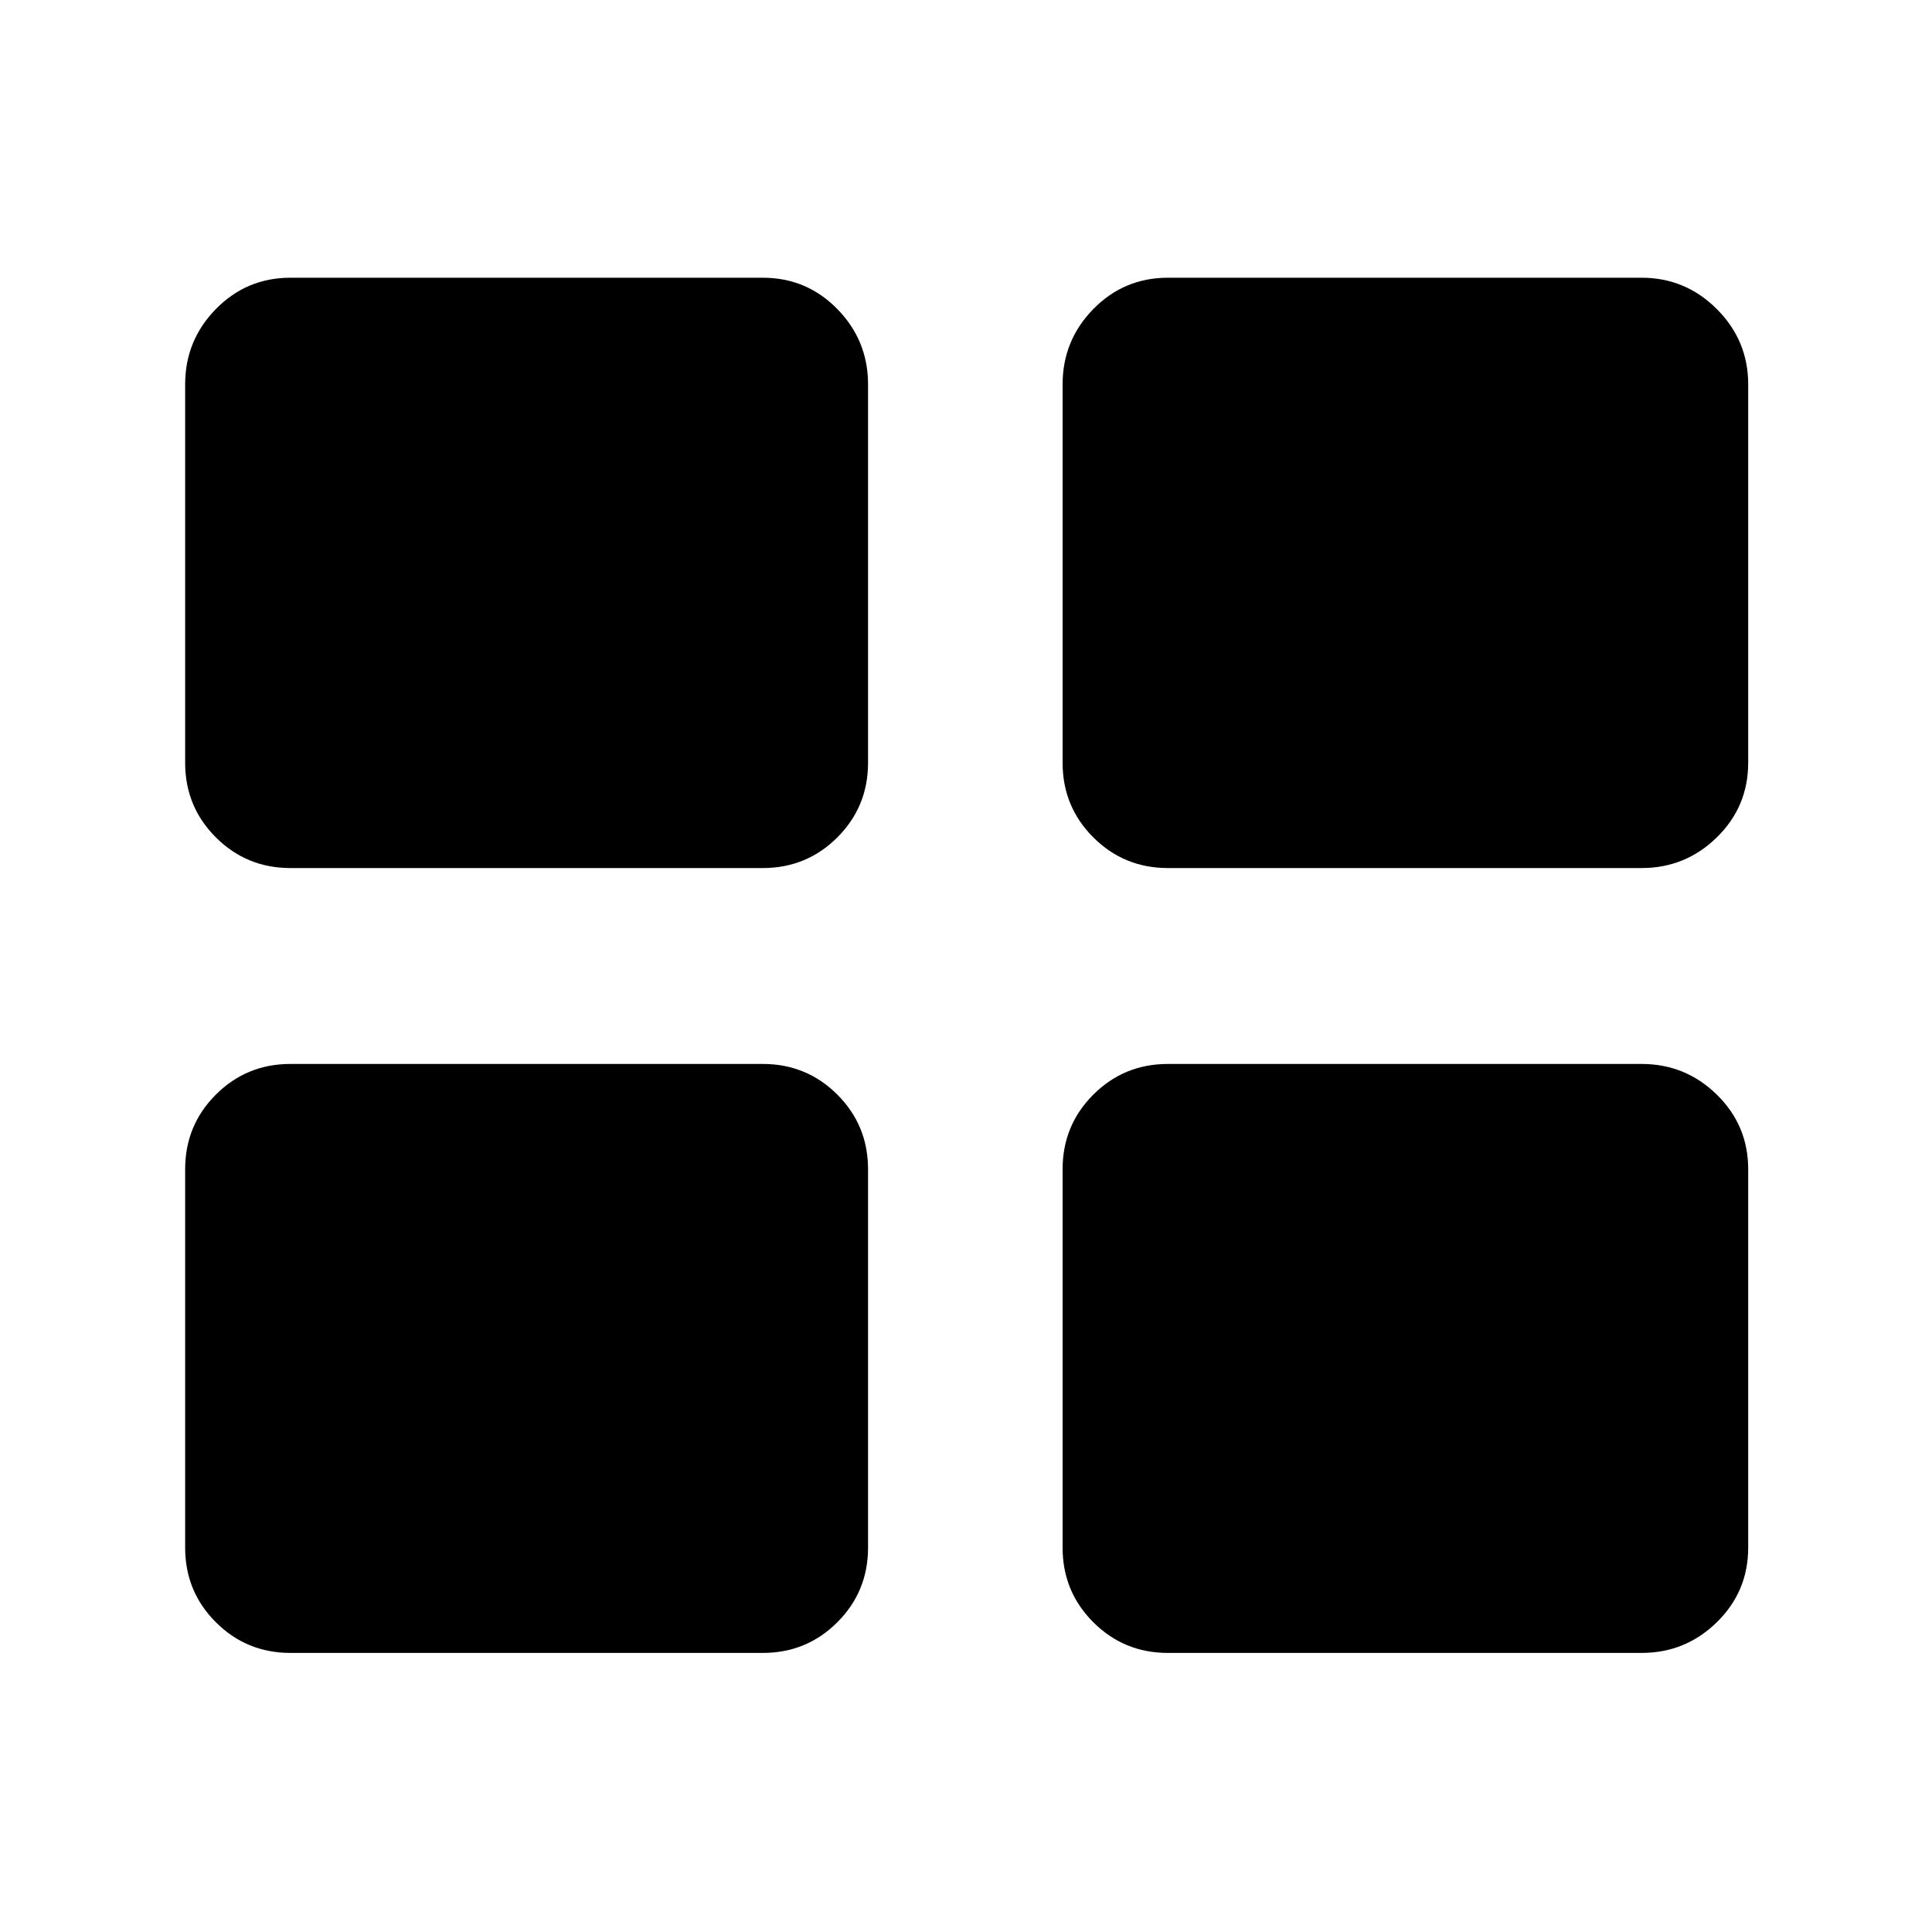 <svg xmlns="http://www.w3.org/2000/svg" height="40" viewBox="0 -960 960 960" width="40"><path d="M92-191v-188q0-21.83 15.25-37.08t37.08-15.25H379q21.83 0 37.08 15.25T431.33-379v188q0 21.83-15.25 37.08T379-138.67H144.33q-21.83 0-37.08-15.25T92-191Zm436 0v-188q0-21.83 15.25-37.08t37.08-15.25h235.34q21.83 0 37.41 15.25 15.59 15.25 15.59 37.08v188q0 21.83-15.59 37.08-15.58 15.25-37.41 15.25H580.33q-21.83 0-37.08-15.25T528-191ZM92-581v-188q0-21.83 15.25-37.42Q122.5-822 144.33-822H379q21.83 0 37.08 15.58 15.25 15.59 15.25 37.42v188q0 21.83-15.25 37.08T379-528.67H144.33q-21.83 0-37.08-15.25T92-581Zm436 0v-188q0-21.83 15.25-37.42Q558.5-822 580.33-822h235.34q21.83 0 37.41 15.58 15.59 15.59 15.59 37.42v188q0 21.83-15.59 37.08-15.58 15.25-37.41 15.25H580.33q-21.83 0-37.08-15.25T528-581Z"/></svg>